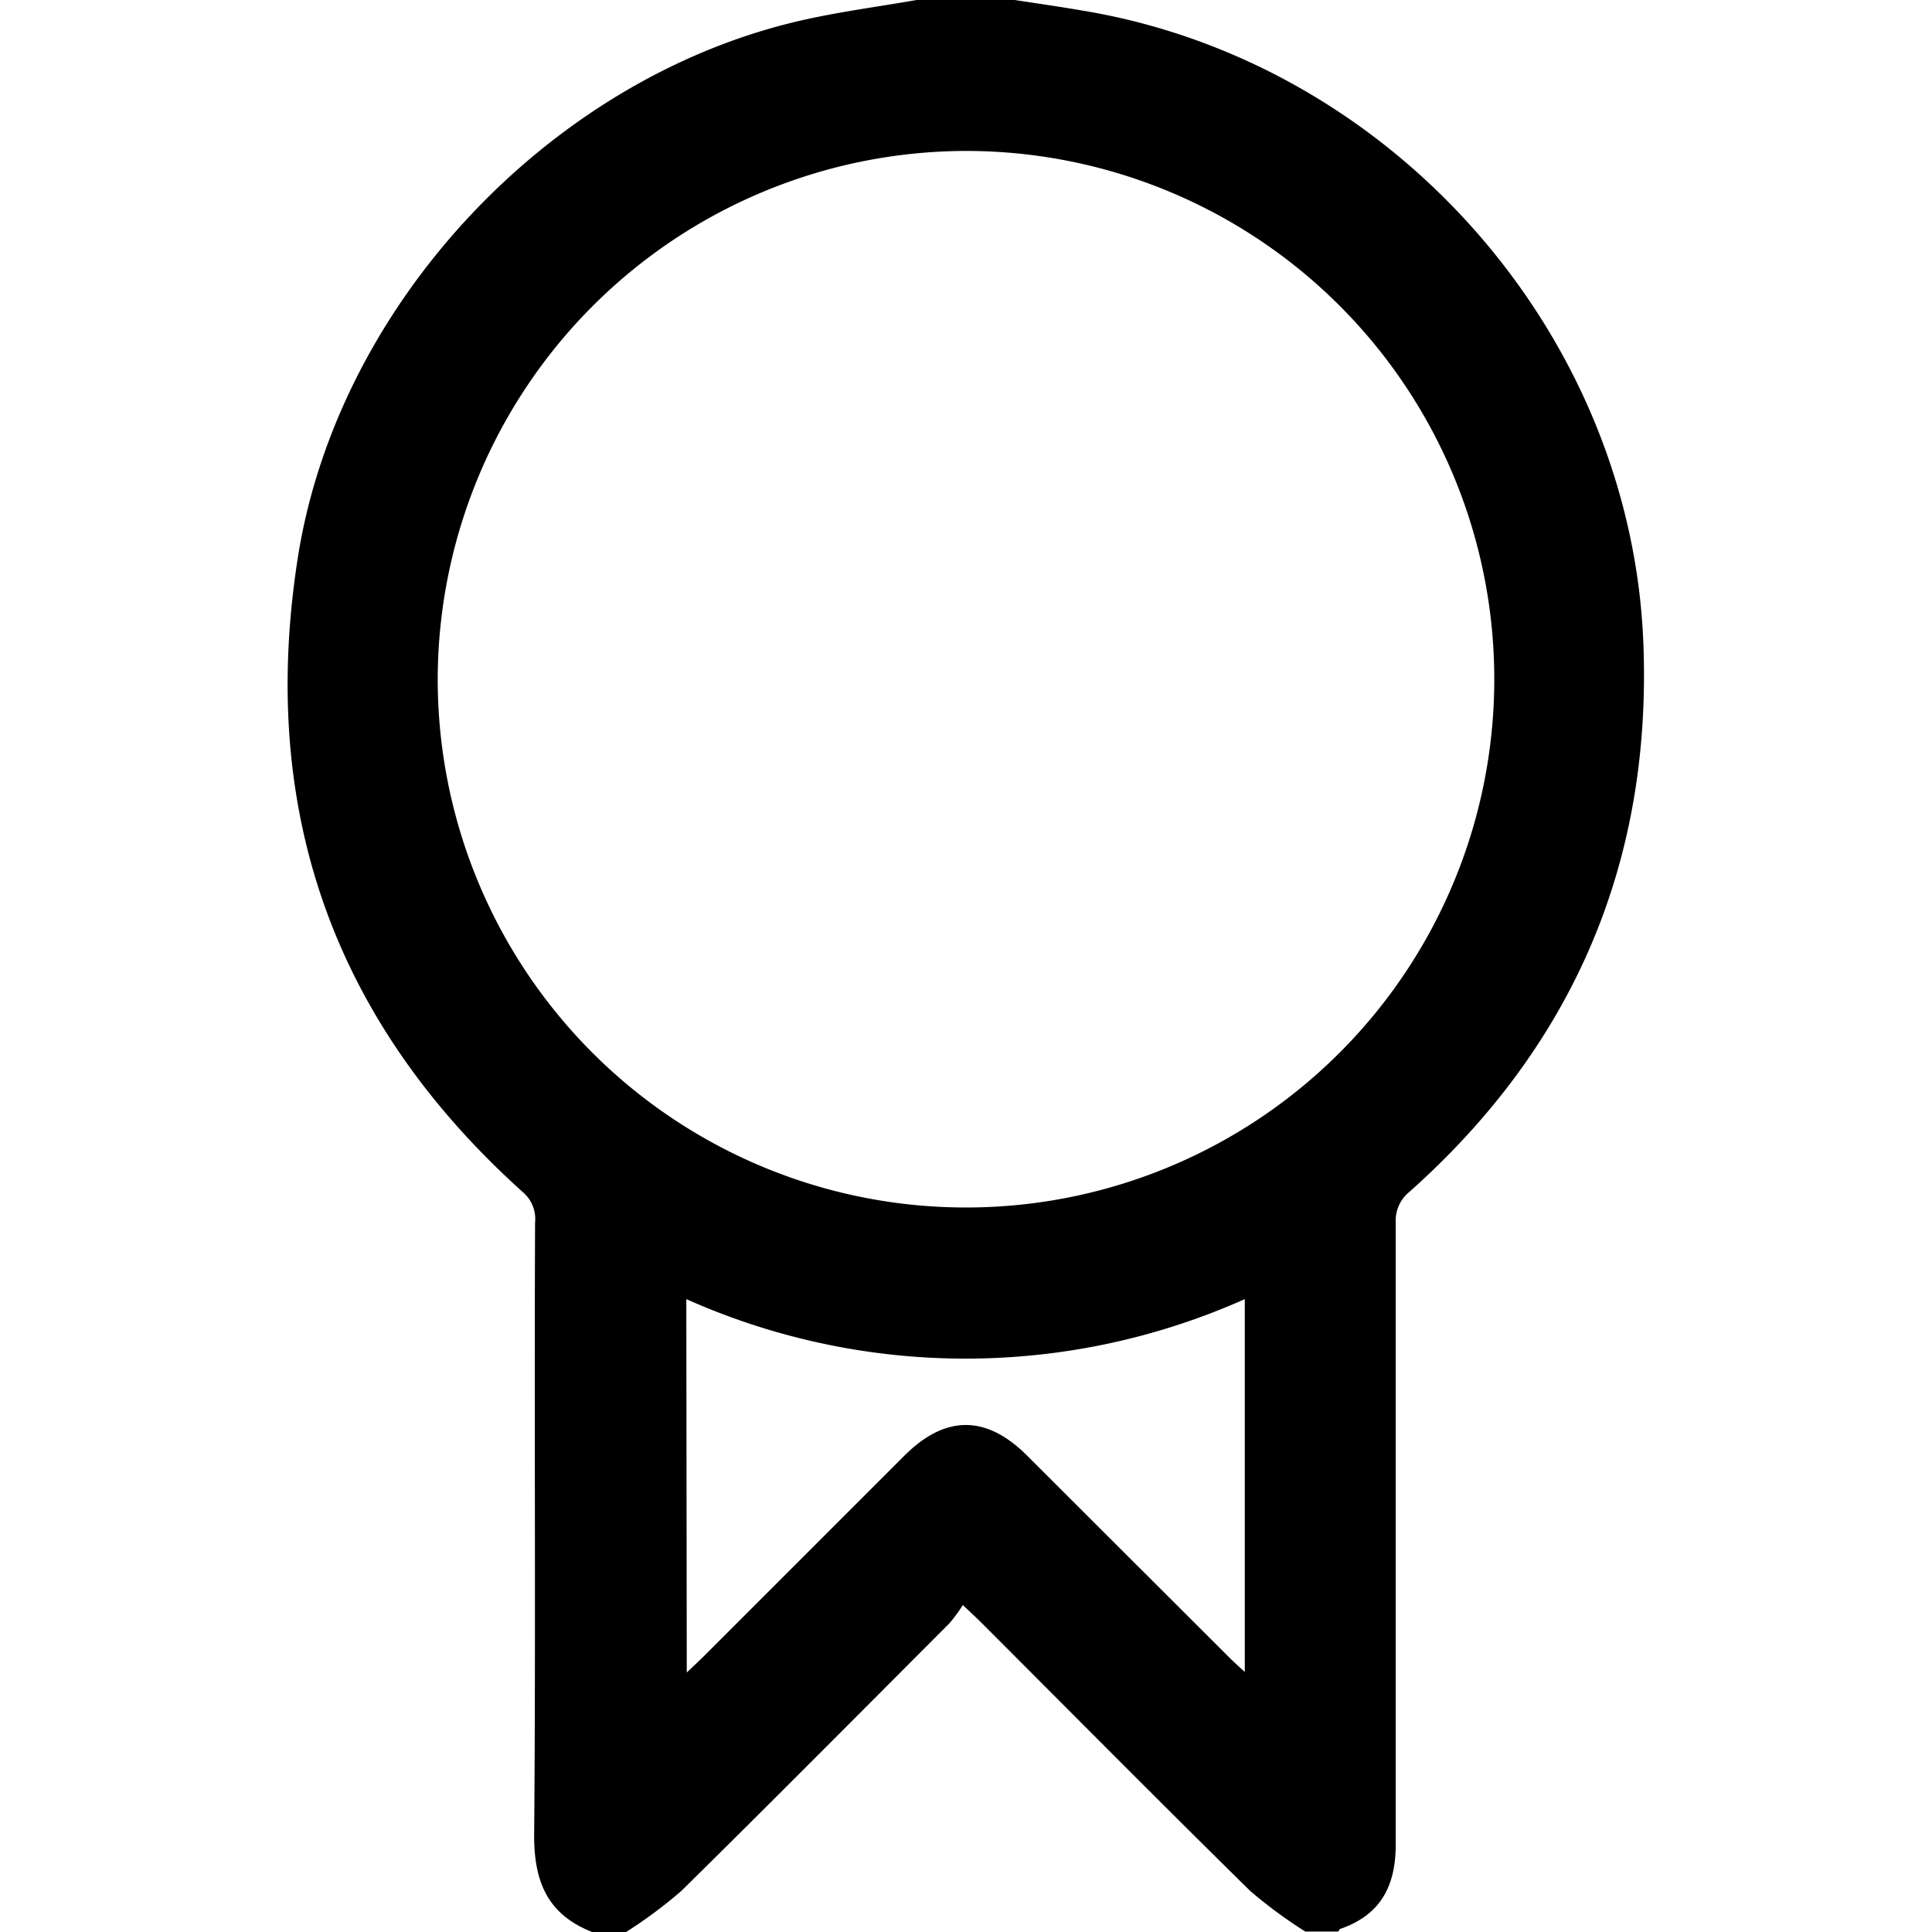 <svg width="128" height="128" xmlns="http://www.w3.org/2000/svg" viewBox="0 0 128 128"><title>badge</title><path d="M41.48,128H39.23c-3-1.18-3.87-3.4-3.84-6.51.11-13.5,0-27,.06-40.49a2.33,2.33,0,0,0-.79-2Q15.74,62,19.76,36.77c2.73-16.88,17-31.89,33.75-35.51C55.9.74,58.32.42,60.73,0h6.5c1.55.24,3.11.46,4.66.73,20.45,3.46,36.36,21.53,37,42.24.47,14.39-4.76,26.42-15.52,36a2.44,2.44,0,0,0-.9,2c0,13.75,0,27.5,0,41.24,0,2.74-1,4.66-3.66,5.58-.06,0-.1.12-.15.18H86.48a30.82,30.82,0,0,1-3.65-2.69c-6-5.9-11.91-11.87-17.85-17.81-.31-.31-.64-.61-1.19-1.13a10.4,10.4,0,0,1-.89,1.21c-5.91,5.92-11.8,11.86-17.76,17.73A30.69,30.69,0,0,1,41.48,128ZM29,44.93A35,35,0,1,0,64,10,35.07,35.07,0,0,0,29,44.93Zm16.5,65.88c.51-.49.84-.79,1.16-1.11L59.91,96.45q4.08-4.08,8.15,0L81.4,109.77c.3.3.62.59,1.07,1V86.07a45.38,45.38,0,0,1-37,0Z"/></svg>